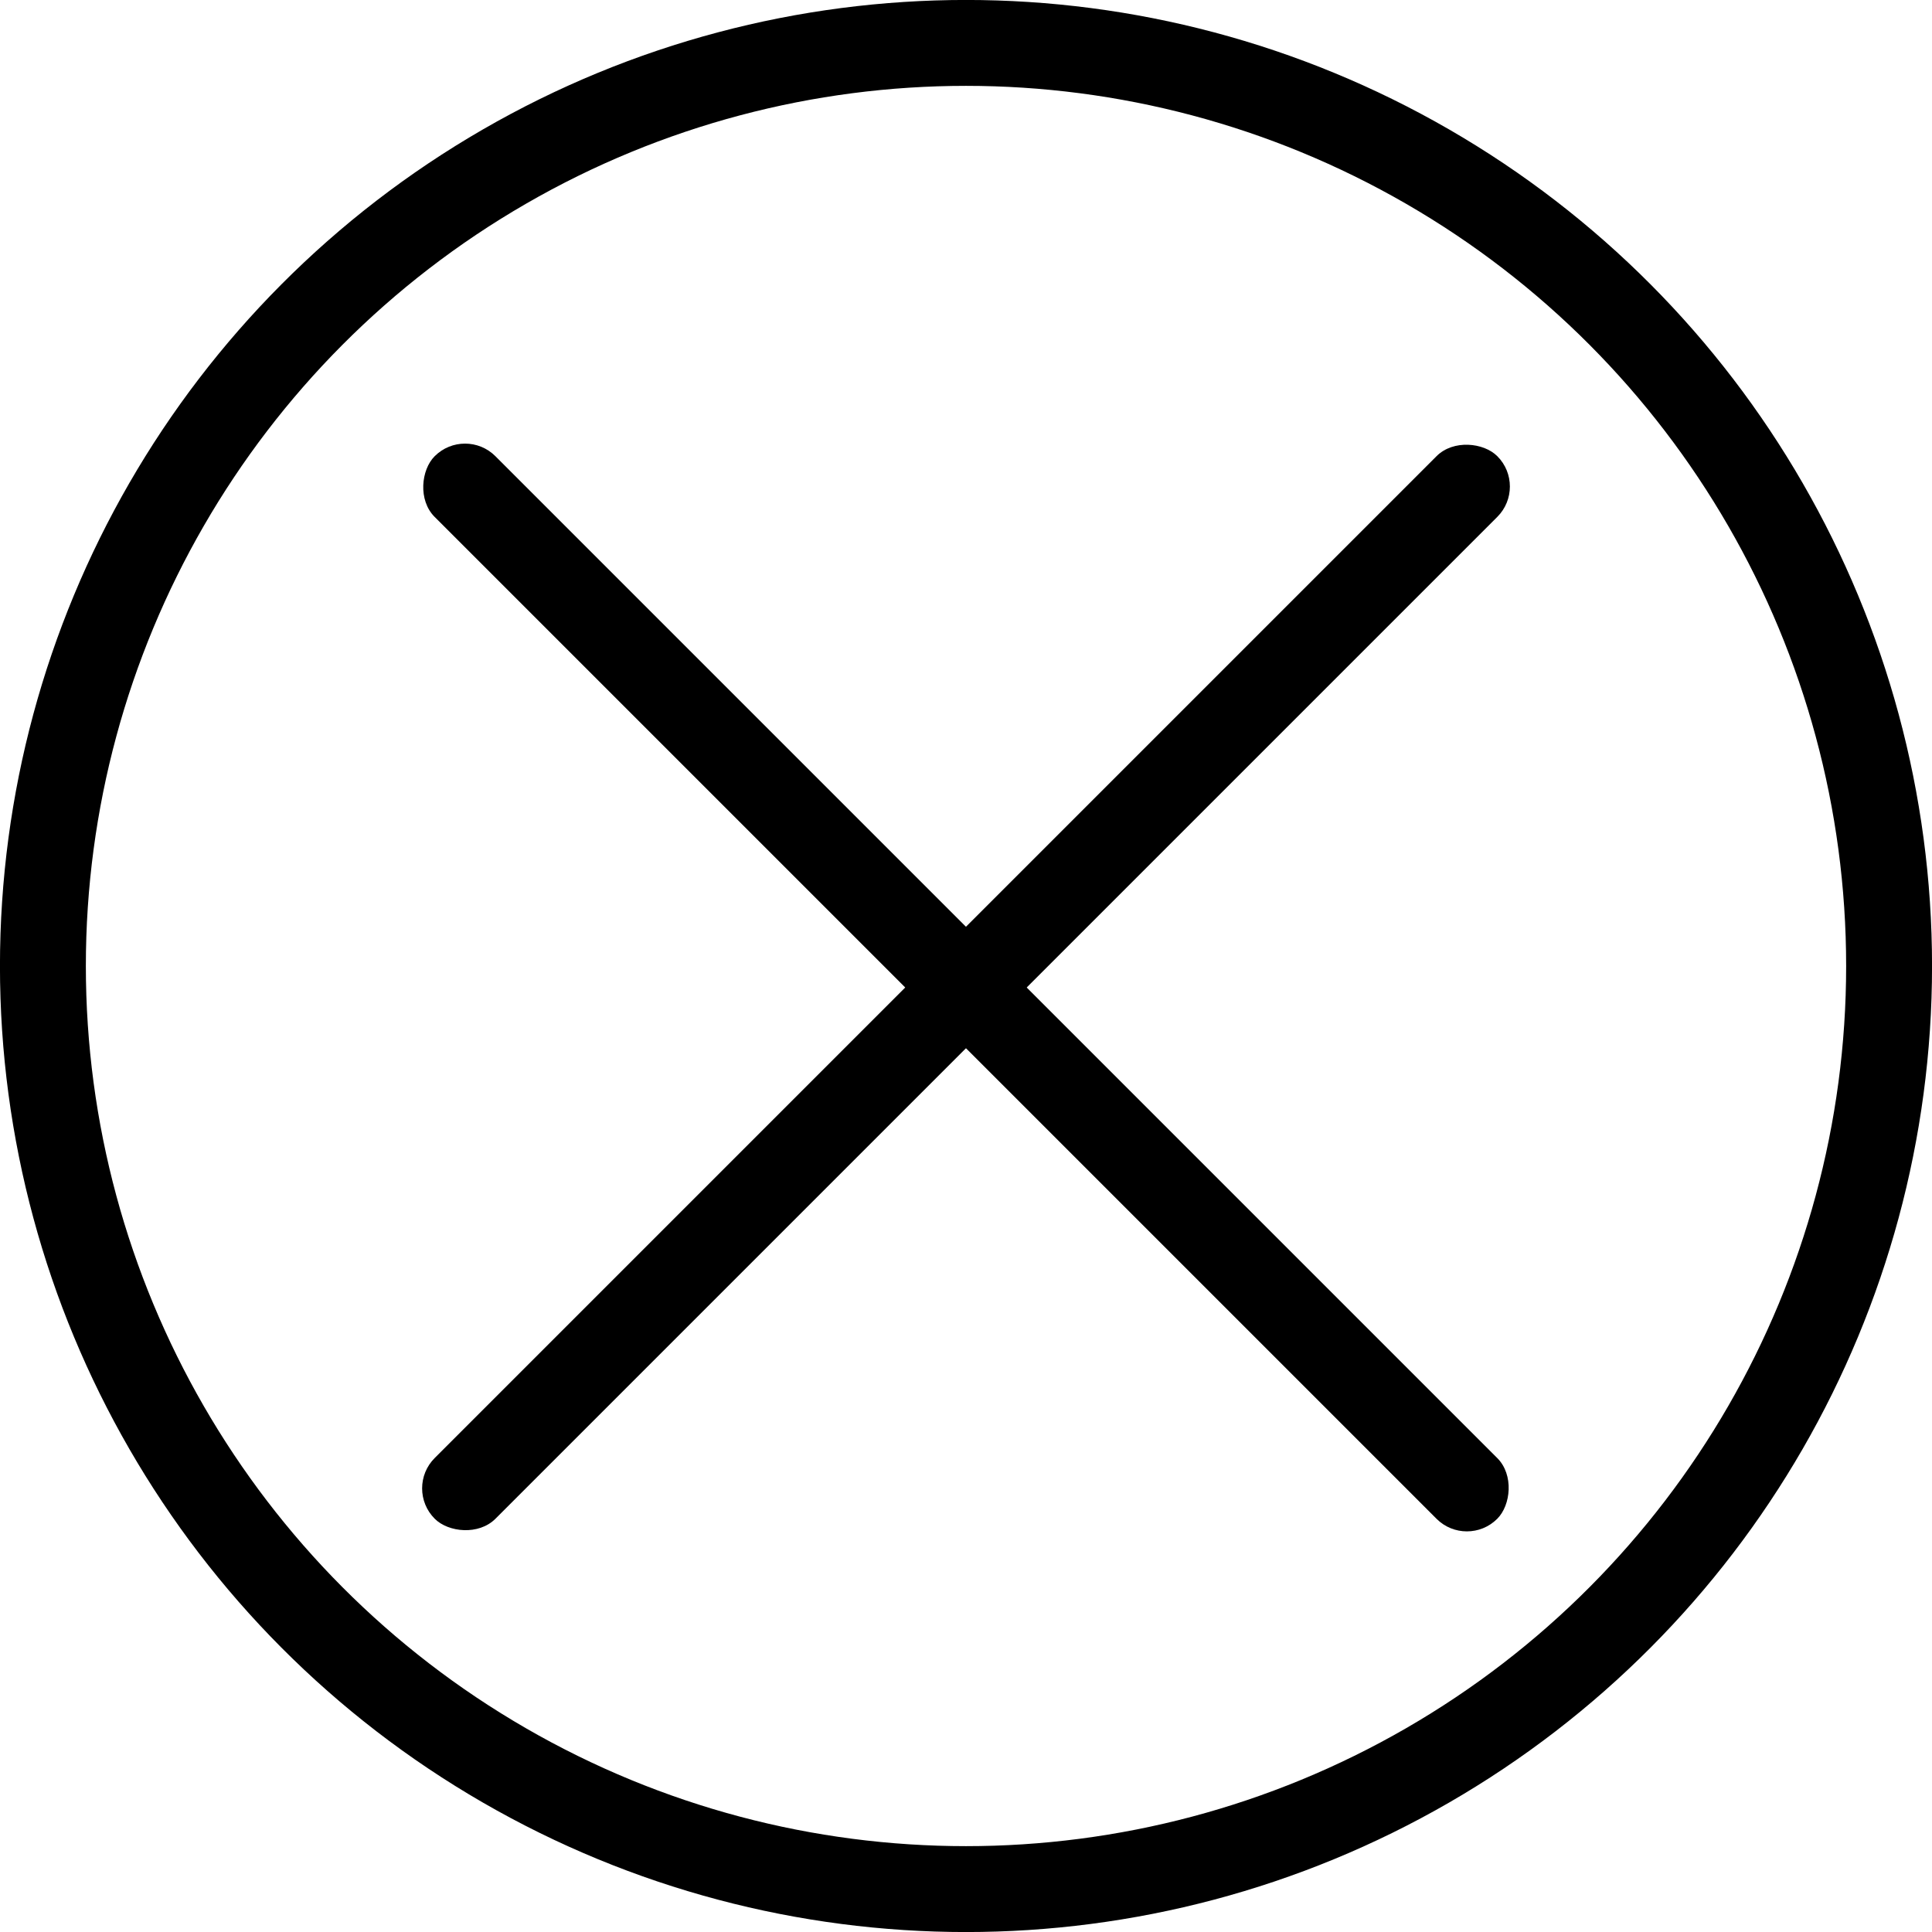 <svg width="24" height="24" viewBox="0 0 24 24" fill="none" xmlns="http://www.w3.org/2000/svg">
<g id="close-btn">
<rect id="top" x="5.023" y="18.489" width="18.667" height="1.067" rx="0.533" transform="rotate(-45 5.023 18.489)" fill="black"/>
<rect id="bottom" x="5.777" y="5.29" width="18.667" height="1.067" rx="0.533" transform="rotate(45 5.777 5.29)" fill="black"/>
<circle id="outline" cx="12" cy="12" r="11.467" stroke="black" stroke-width="1.067"/>
</g>
</svg>
